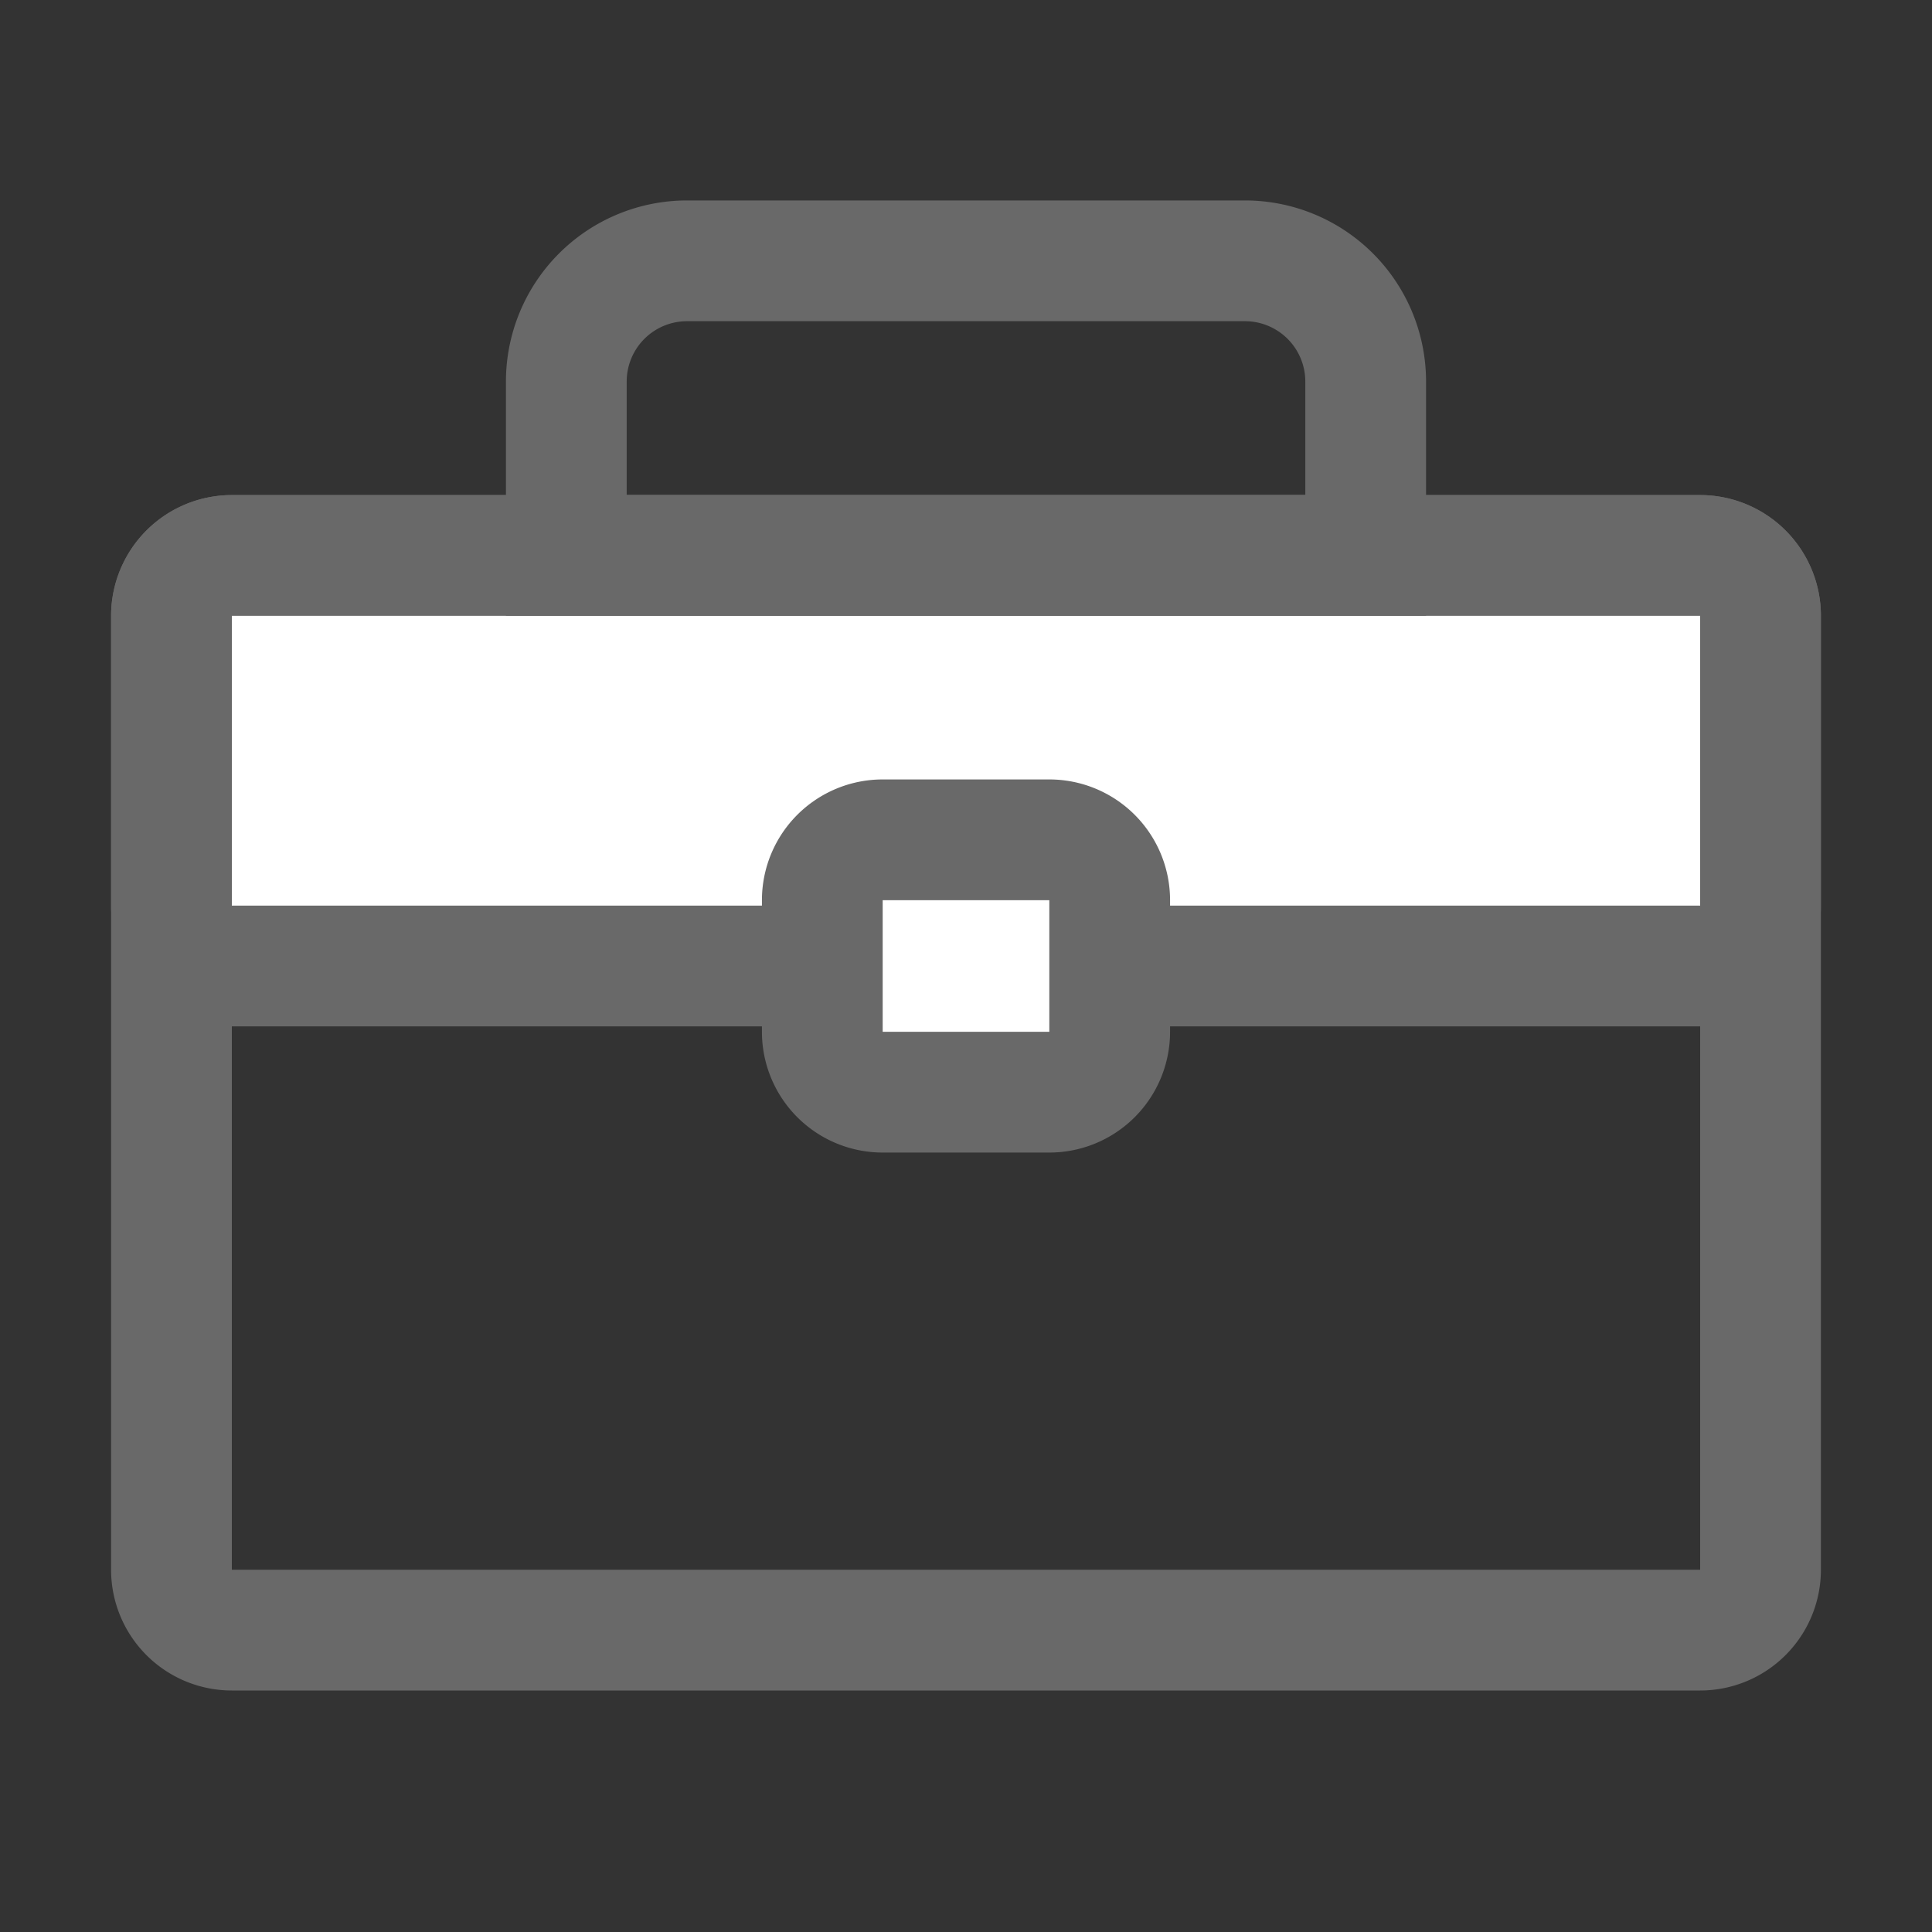 <!DOCTYPE svg PUBLIC "-//W3C//DTD SVG 1.1//EN" "http://www.w3.org/Graphics/SVG/1.1/DTD/svg11.dtd">

<!-- Uploaded to: SVG Repo, www.svgrepo.com, Transformed by: SVG Repo Mixer Tools -->
<svg width="20px" height="20px" viewBox="0 0 32 32" xmlns="http://www.w3.org/2000/svg" fill="#000000">

<rect x="0" y="0" width="32" height="32" fill="#333333" stroke="none"/>

<g id="SVGRepo_bgCarrier" stroke-width="0"/>

<g id="SVGRepo_tracerCarrier" stroke-linecap="round" stroke-linejoin="round"/>

<g id="SVGRepo_iconCarrier"> <defs> <style>.cls-1{fill:none;}.cls-2{fill:dimgrey;}.cls-3{fill:#ffffff;}</style> </defs> <title/> <g id="bag"> <rect class="cls-1" height="32" id="wrapper" width="32"/> <path class="cls-2" d="M28.16,28H3.84a2,2,0,0,1-2-2V10.2a2,2,0,0,1,2-2H28.16a2,2,0,0,1,2,2V26A2,2,0,0,1,28.16,28ZM2.84,26h0Zm1,0H28.16V10.2H3.84Z"/> <rect class="cls-3" height="26.33" rx="1" ry="1" transform="translate(28.6 -3.4) rotate(90)" width="6.8" x="12.6" y="-0.56"/> <path class="cls-2" d="M28.16,17H3.84a2,2,0,0,1-2-2V10.2a2,2,0,0,1,2-2H28.16a2,2,0,0,1,2,2V15A2,2,0,0,1,28.16,17ZM2.84,15h0Zm1,0H28.16V10.2H3.84Z"/> <rect class="cls-3" height="4.77" rx="1" ry="1" transform="translate(32) rotate(90)" width="4.19" x="13.91" y="13.62"/> <path class="cls-2" d="M17.38,19.09H14.62a2,2,0,0,1-2-2V14.91a2,2,0,0,1,2-2h2.76a2,2,0,0,1,2,2v2.18A2,2,0,0,1,17.38,19.09Zm-3.76-2h0Zm1,0h2.76V14.91H14.62Z"/> <path class="cls-2" d="M23.62,10.2H8.38V6.32a3,3,0,0,1,3-3h9.24a3,3,0,0,1,3,3Zm-13.24-2H21.62V6.32a1,1,0,0,0-1-1H11.38a1,1,0,0,0-1,1Z"/> </g> </g>

</svg>